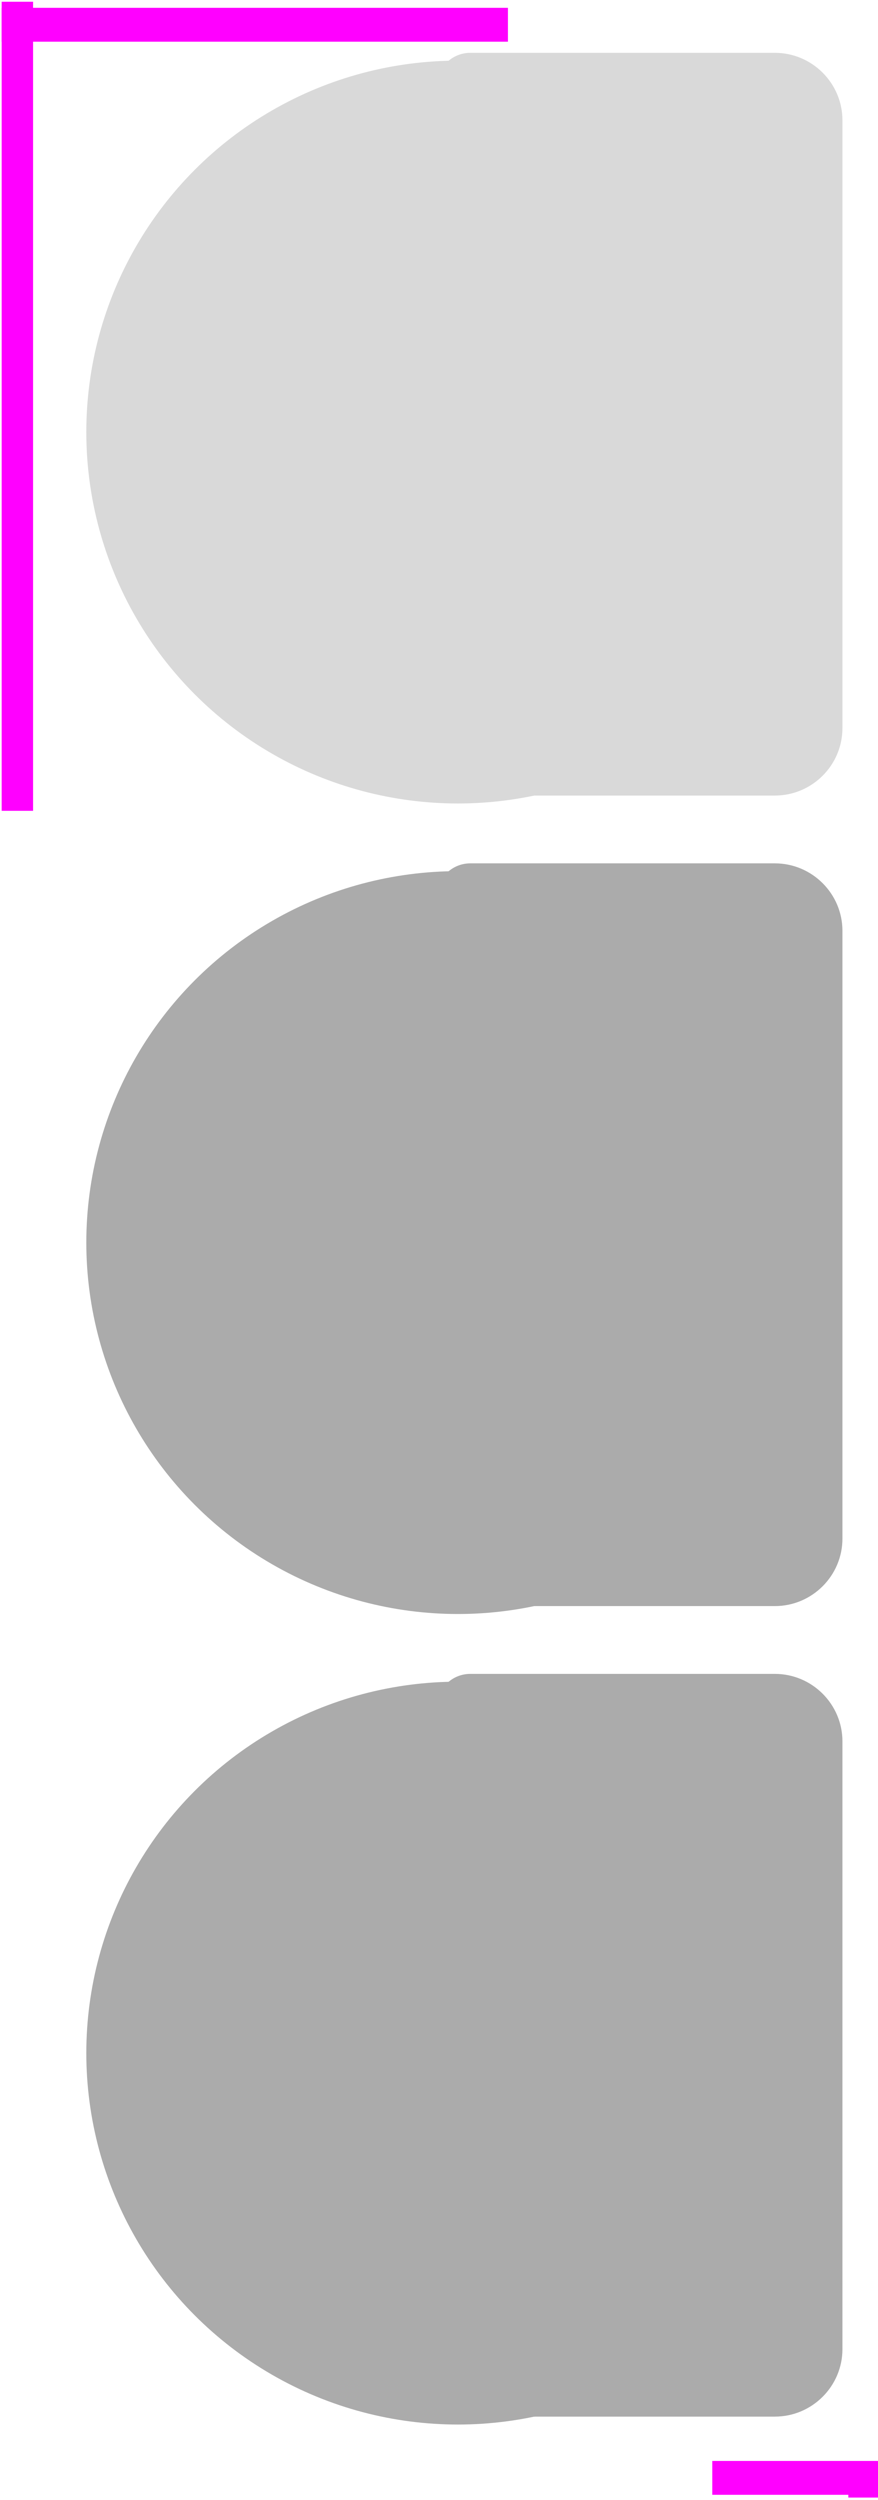 <?xml version="1.0" encoding="UTF-8" standalone="no"?>
<!DOCTYPE svg PUBLIC "-//W3C//DTD SVG 1.1//EN" "http://www.w3.org/Graphics/SVG/1.1/DTD/svg11.dtd">
<svg width="100%" height="100%" viewBox="0 0 26 74" version="1.1" xmlns="http://www.w3.org/2000/svg" xmlns:xlink="http://www.w3.org/1999/xlink" xml:space="preserve" xmlns:serif="http://www.serif.com/" style="fill-rule:evenodd;clip-rule:evenodd;stroke-linejoin:round;stroke-miterlimit:2;">
    <g transform="matrix(1,0,0,1,-300,-326)">
        <g transform="matrix(1.14,0,0,0.895,0,0)">
            <g id="tcp_fxparm_byp" transform="matrix(0.913,0,0,0.704,193.891,318.51)">
                <g opacity="0.15">
                    <g transform="matrix(0.15,0,0,1.517,-429.664,-2361.27)">
                        <path d="M3530,1603.09C3530,1601.94 3524.25,1601 3517.17,1601L3459.42,1601C3455.88,1601 3453,1601.47 3453,1602.05L3453,1622.95C3453,1623.53 3455.88,1624 3459.42,1624L3517.17,1624C3524.25,1624 3530,1623.06 3530,1621.91L3530,1603.09Z"/>
                    </g>
                    <g transform="matrix(0.881,0,0,1.454,-2963.77,-2274.58)">
                        <circle cx="3465" cy="1623" r="12"/>
                    </g>
                </g>
                <g transform="matrix(1,0,0,1,0,38.075)">
                    <g opacity="0.33">
                        <g transform="matrix(0.15,0,0,1.517,-429.664,-2361.27)">
                            <path d="M3530,1603.09C3530,1601.94 3524.25,1601 3517.17,1601L3459.42,1601C3455.88,1601 3453,1601.47 3453,1602.05L3453,1622.95C3453,1623.53 3455.88,1624 3459.42,1624L3517.17,1624C3524.25,1624 3530,1623.06 3530,1621.91L3530,1603.09Z"/>
                        </g>
                        <g transform="matrix(0.881,0,0,1.454,-2963.77,-2274.58)">
                            <circle cx="3465" cy="1623" r="12"/>
                        </g>
                    </g>
                </g>
                <g transform="matrix(1,0,0,1,0,76.15)">
                    <g opacity="0.33">
                        <g transform="matrix(0.15,0,0,1.517,-429.664,-2361.27)">
                            <path d="M3530,1603.09C3530,1601.94 3524.25,1601 3517.17,1601L3459.42,1601C3455.88,1601 3453,1601.47 3453,1602.05L3453,1622.95C3453,1623.53 3455.88,1624 3459.42,1624L3517.17,1624C3524.25,1624 3530,1623.06 3530,1621.91L3530,1603.09Z"/>
                        </g>
                        <g transform="matrix(0.881,0,0,1.454,-2963.77,-2274.58)">
                            <circle cx="3465" cy="1623" r="12"/>
                        </g>
                    </g>
                </g>
                <g transform="matrix(3.25,0,0,9.25,-27.146,-859.463)">
                    <rect x="31.711" y="99.947" width="7.688" height="12.692" style="fill:none;"/>
                    <clipPath id="_clip1">
                        <rect x="31.711" y="99.947" width="7.688" height="12.692"/>
                    </clipPath>
                    <g clip-path="url(#_clip1)">
                        <g transform="matrix(4.435,0,0,0.172,-114.647,89.142)">
                            <rect x="33" y="63" width="1" height="1" style="fill:rgb(255,0,255);"/>
                        </g>
                        <g transform="matrix(-1.478,-1.05019e-16,3.62095e-17,-0.172,88.184,123.444)">
                            <rect x="33" y="63" width="1" height="1" style="fill:rgb(255,0,255);"/>
                        </g>
                        <g transform="matrix(3.802e-16,4.116,-0.296,2.25061e-17,50.634,-35.888)">
                            <rect x="33" y="63" width="1" height="1" style="fill:rgb(255,0,255);"/>
                        </g>
                        <g transform="matrix(7.2419e-17,-0.172,0.296,1.00017e-17,20.475,118.298)">
                            <rect x="33" y="63" width="1" height="1" style="fill:rgb(255,0,255);"/>
                        </g>
                    </g>
                </g>
            </g>
        </g>
    </g>
</svg>
